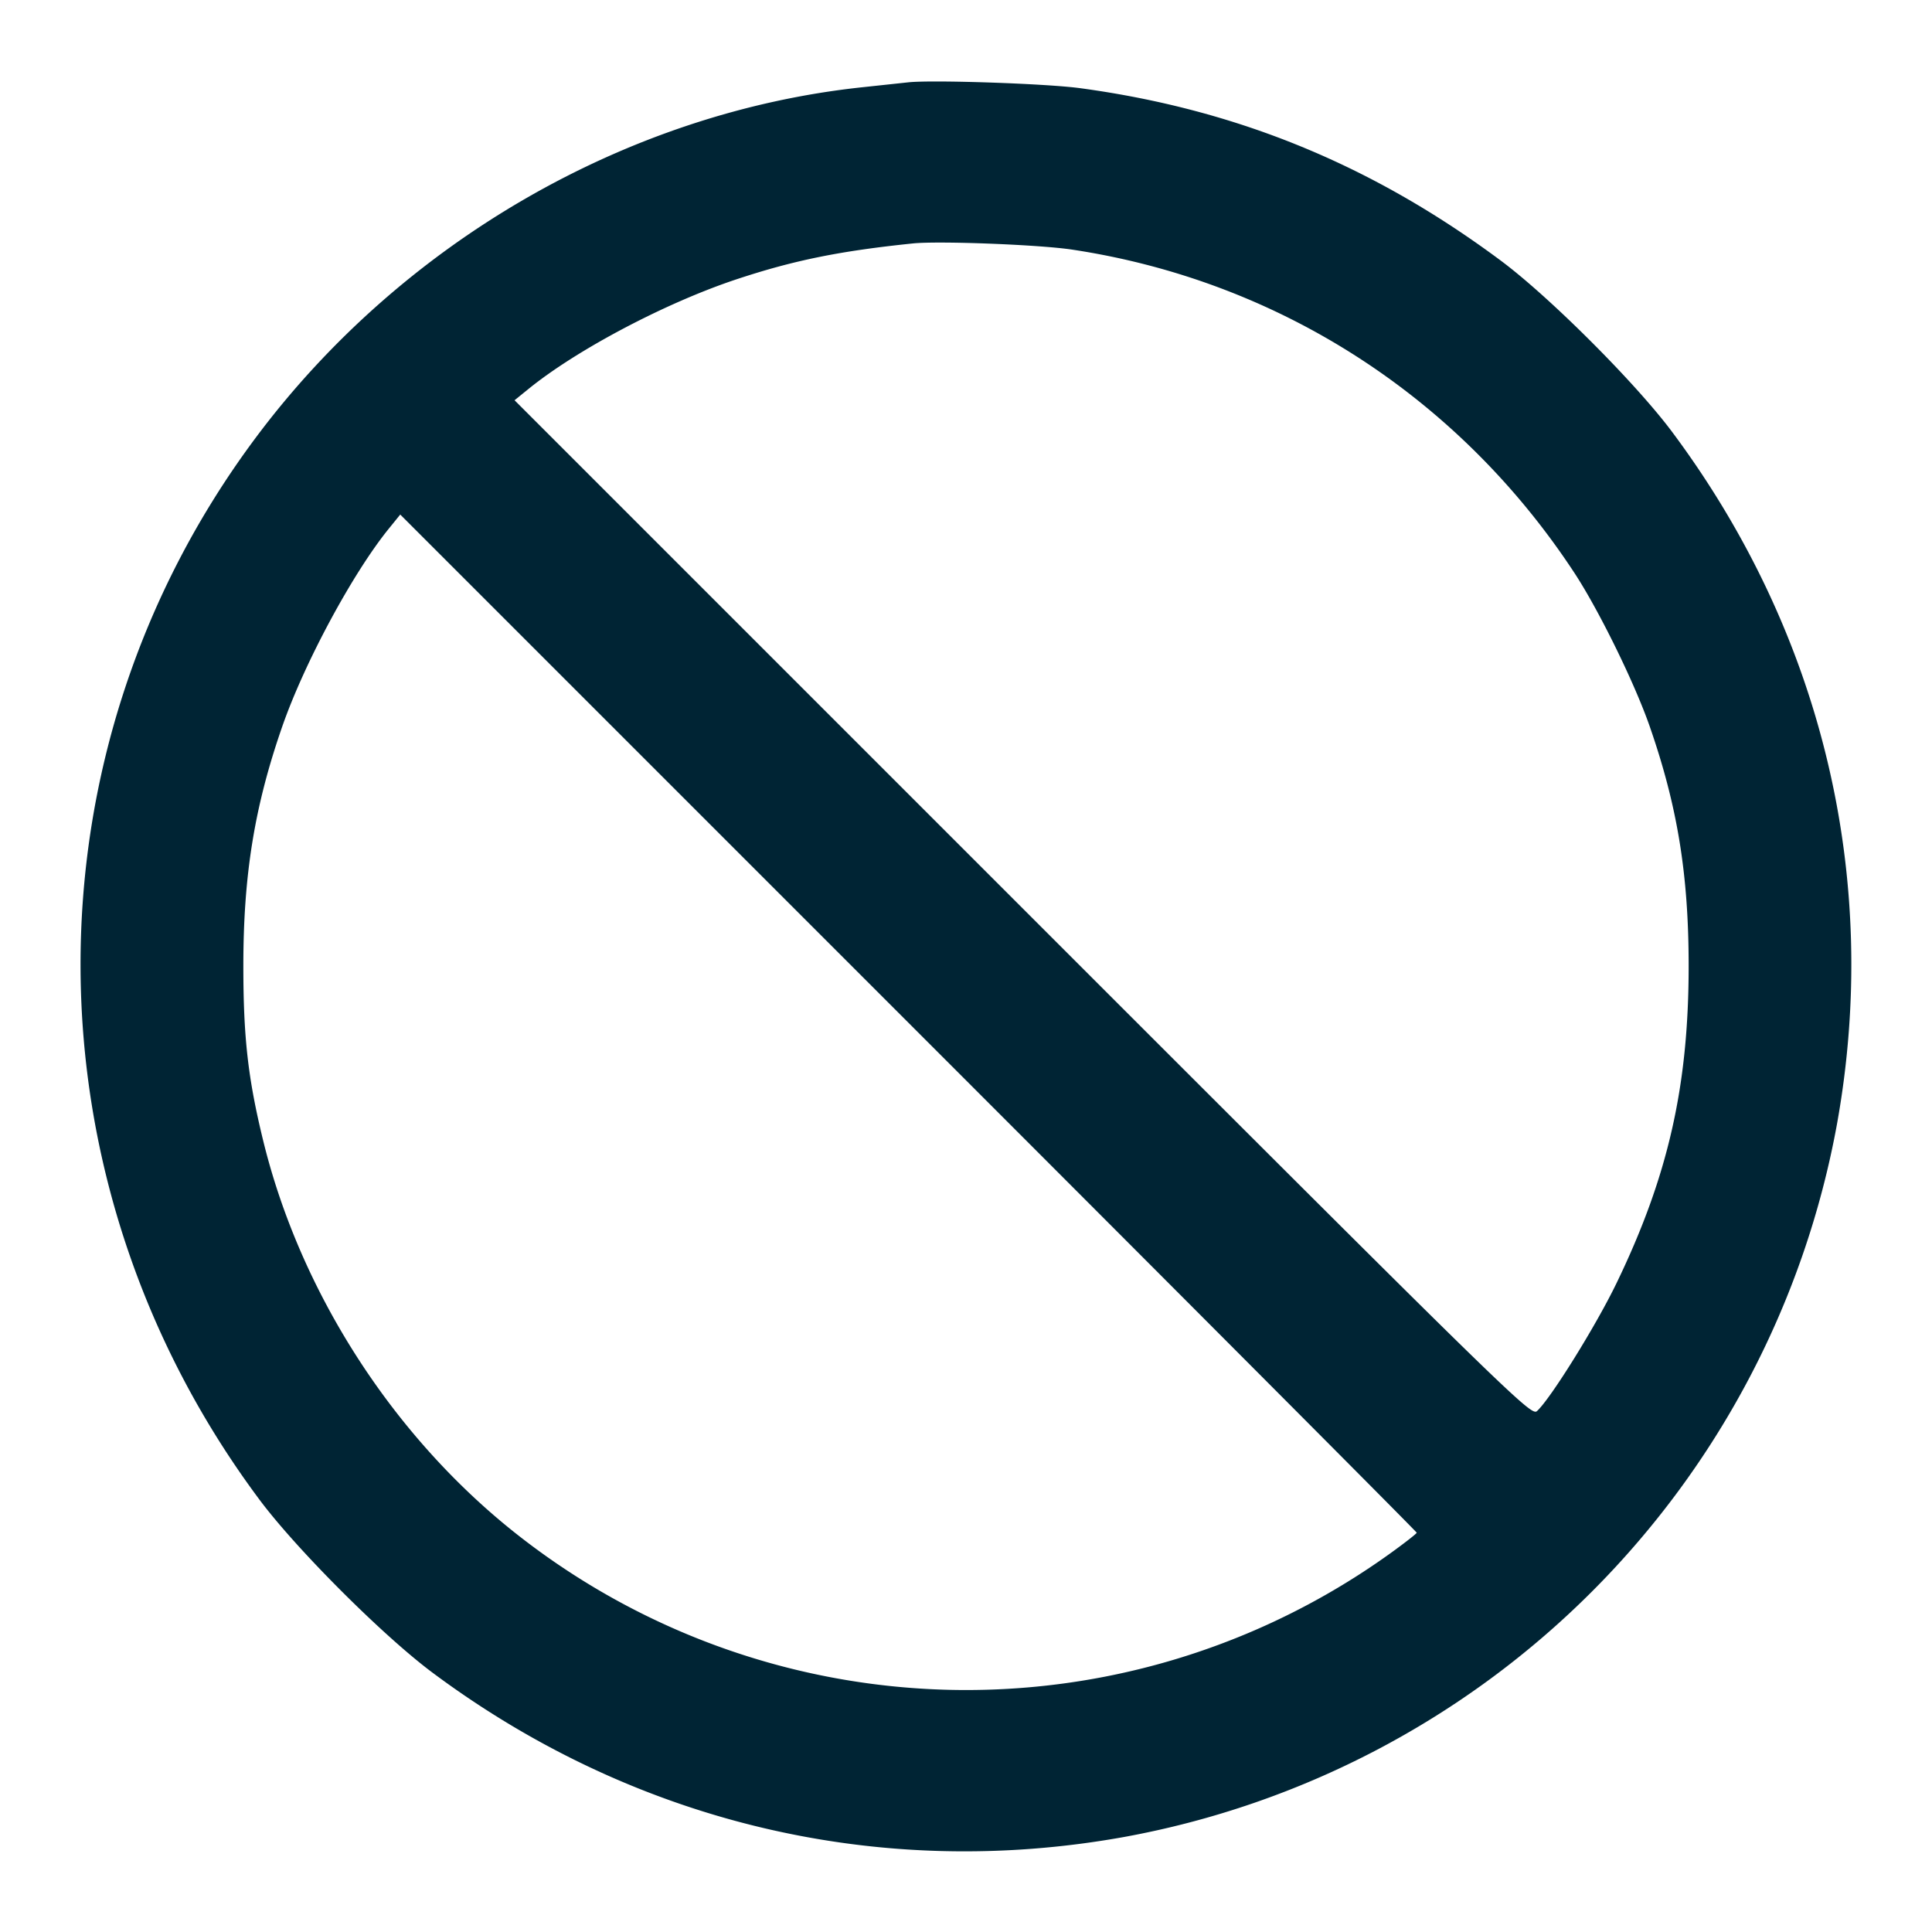 <svg xmlns="http://www.w3.org/2000/svg" width="24" viewBox="0 0 24 24" height="24" fill="none" stroke="currentColor" stroke-width="2" stroke-linecap="round" stroke-linejoin="round">
    <path d="m11.28 1.023-.56.06c-2.934.311-5.738 1.931-7.549 4.362-2.914 3.912-2.892 9.239.055 13.188.46.615 1.526 1.681 2.141 2.141 2.503 1.868 5.551 2.594 8.595 2.046a11.012 11.012 0 0 0 8.858-8.858c.548-3.044-.179-6.093-2.05-8.599-.454-.608-1.523-1.677-2.13-2.128-1.595-1.186-3.275-1.875-5.217-2.139C13 1.038 11.574.99 11.28 1.023m2.04 2.078c2.563.387 4.804 1.83 6.24 4.019.303.463.743 1.359.932 1.9.346.993.485 1.845.485 2.98 0 1.493-.256 2.617-.897 3.942-.256.53-.82 1.436-.987 1.587-.073.066-.303-.159-6.389-6.245L6.392 4.972l.174-.141c.604-.49 1.712-1.074 2.594-1.365.705-.233 1.272-.348 2.18-.442.322-.033 1.571.015 1.98.077m4.279 15.939c-.001.011-.14.12-.31.243a9.02 9.02 0 0 1-10.919-.264c-1.513-1.212-2.648-2.99-3.103-4.859-.186-.763-.244-1.272-.244-2.16 0-1.135.139-1.987.485-2.98.277-.793.875-1.902 1.323-2.454l.141-.174 6.314 6.314c3.473 3.473 6.314 6.323 6.313 6.334" fill="#002434" fill-rule="evenodd" stroke="none"/>
</svg>
